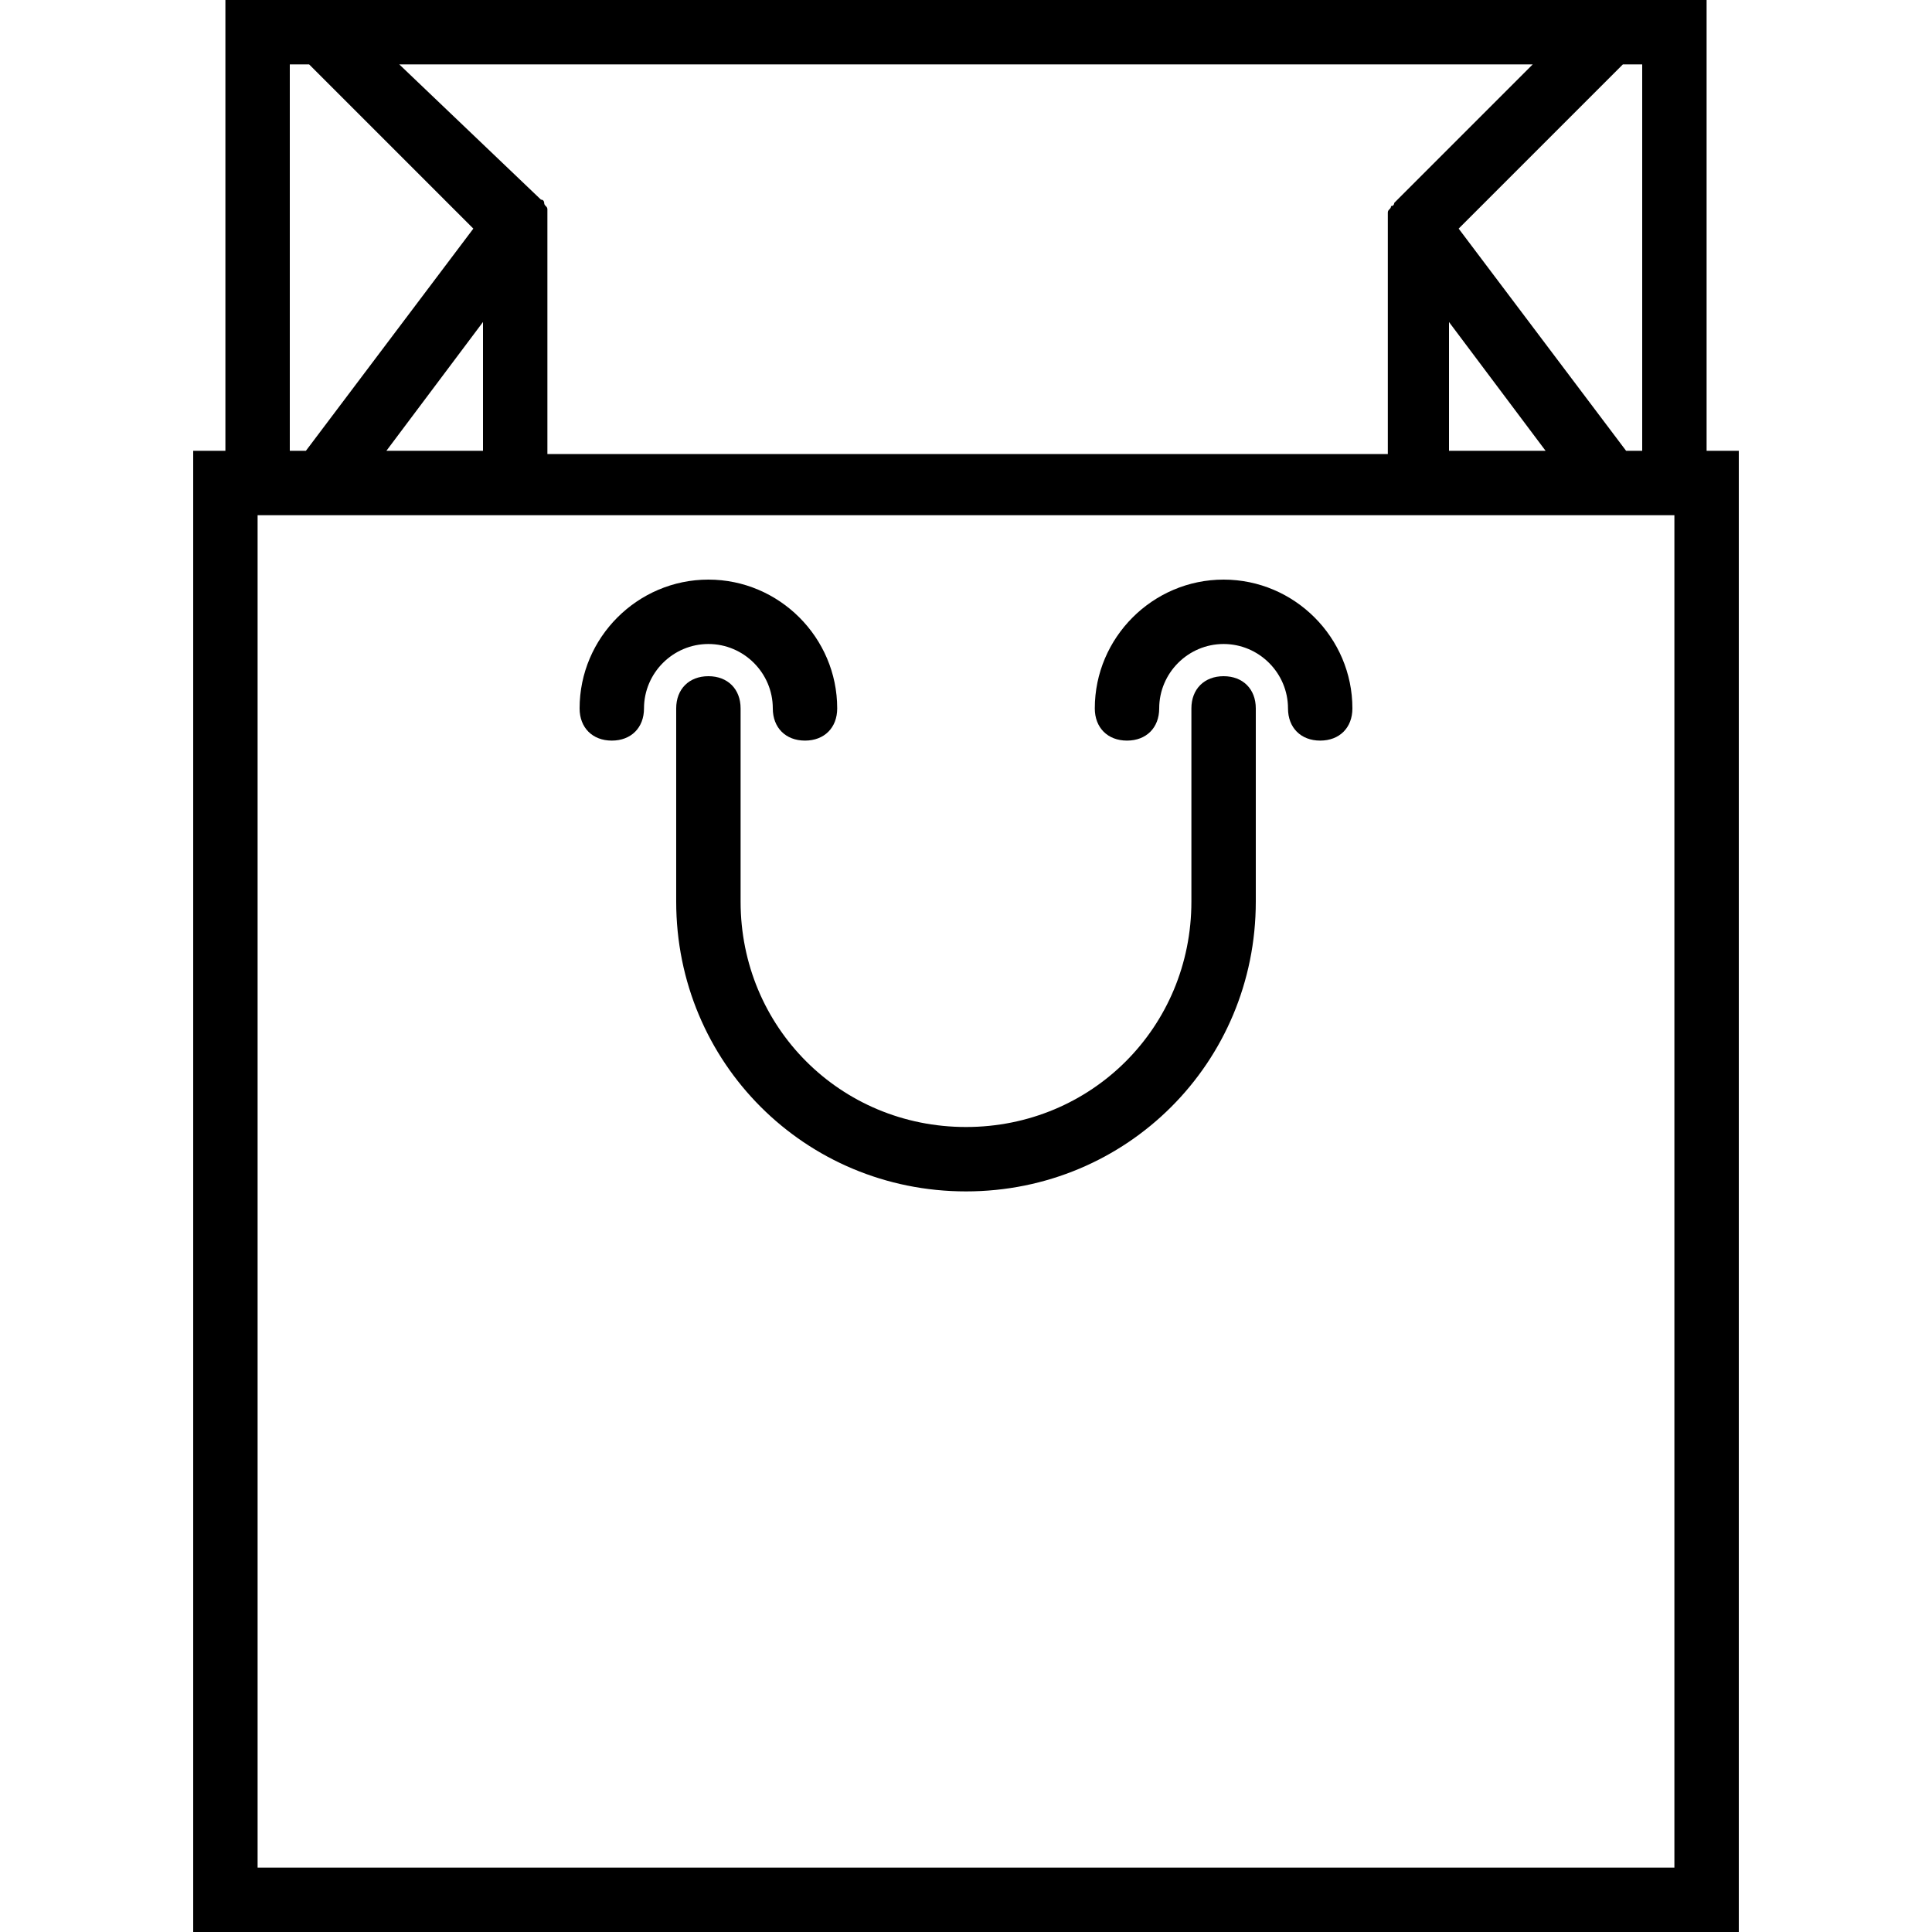 <?xml version="1.0" encoding="utf-8"?>
<!-- Generator: Adobe Illustrator 25.2.0, SVG Export Plug-In . SVG Version: 6.00 Build 0)  -->
<svg version="1.1" id="Capa_1" xmlns="http://www.w3.org/2000/svg" xmlns:xlink="http://www.w3.org/1999/xlink" x="0px" y="0px"
	 viewBox="0 0 60 60" style="enable-background:new 0 0 60 60;" xml:space="preserve">
<g>
	<path d="M24,22c0,0.6,0.4,1,1,1s1-0.4,1-1c0-2.2-1.8-4-4-4s-4,1.8-4,4c0,0.6,0.4,1,1,1s1-0.4,1-1c0-1.1,0.9-2,2-2S24,20.9,24,22z"
		/>
	<path d="M38,18c-2.2,0-4,1.8-4,4c0,0.6,0.4,1,1,1s1-0.4,1-1c0-1.1,0.9-2,2-2s2,0.9,2,2c0,0.6,0.4,1,1,1s1-0.4,1-1
		C42,19.8,40.2,18,38,18z"/>
	<path d="M53,14V0H7v14H6v46h48V14H53z M50.5,14l-5.2-6.9L50.4,2H51v12H50.5z M17,14V7c0,0,0,0,0-0.1c0-0.1,0-0.1,0-0.2
		c0,0,0-0.1,0-0.1c0,0,0,0,0-0.1c0-0.1-0.1-0.1-0.1-0.2c0,0,0-0.1-0.1-0.1L12.4,2h35.2l-4.3,4.3c0,0,0,0.1-0.1,0.1
		c0,0.1-0.1,0.1-0.1,0.2c0,0,0,0,0,0.1c0,0,0,0.1,0,0.1c0,0.1,0,0.1,0,0.2c0,0,0,0,0,0.1v7H17z M12,14l3-4v4H12z M45,10l3,4h-3V10z
		 M9,2h0.6l5.1,5.1L9.5,14H9V2z M52,58H8V16h44V58z"/>
	<path d="M38,21c-0.6,0-1,0.4-1,1v6c0,3.9-3.1,7-7,7s-7-3.1-7-7v-6c0-0.6-0.4-1-1-1s-1,0.4-1,1v6c0,5,4,9,9,9s9-4,9-9v-6
		C39,21.4,38.6,21,38,21z"/>
</g>
</svg>
